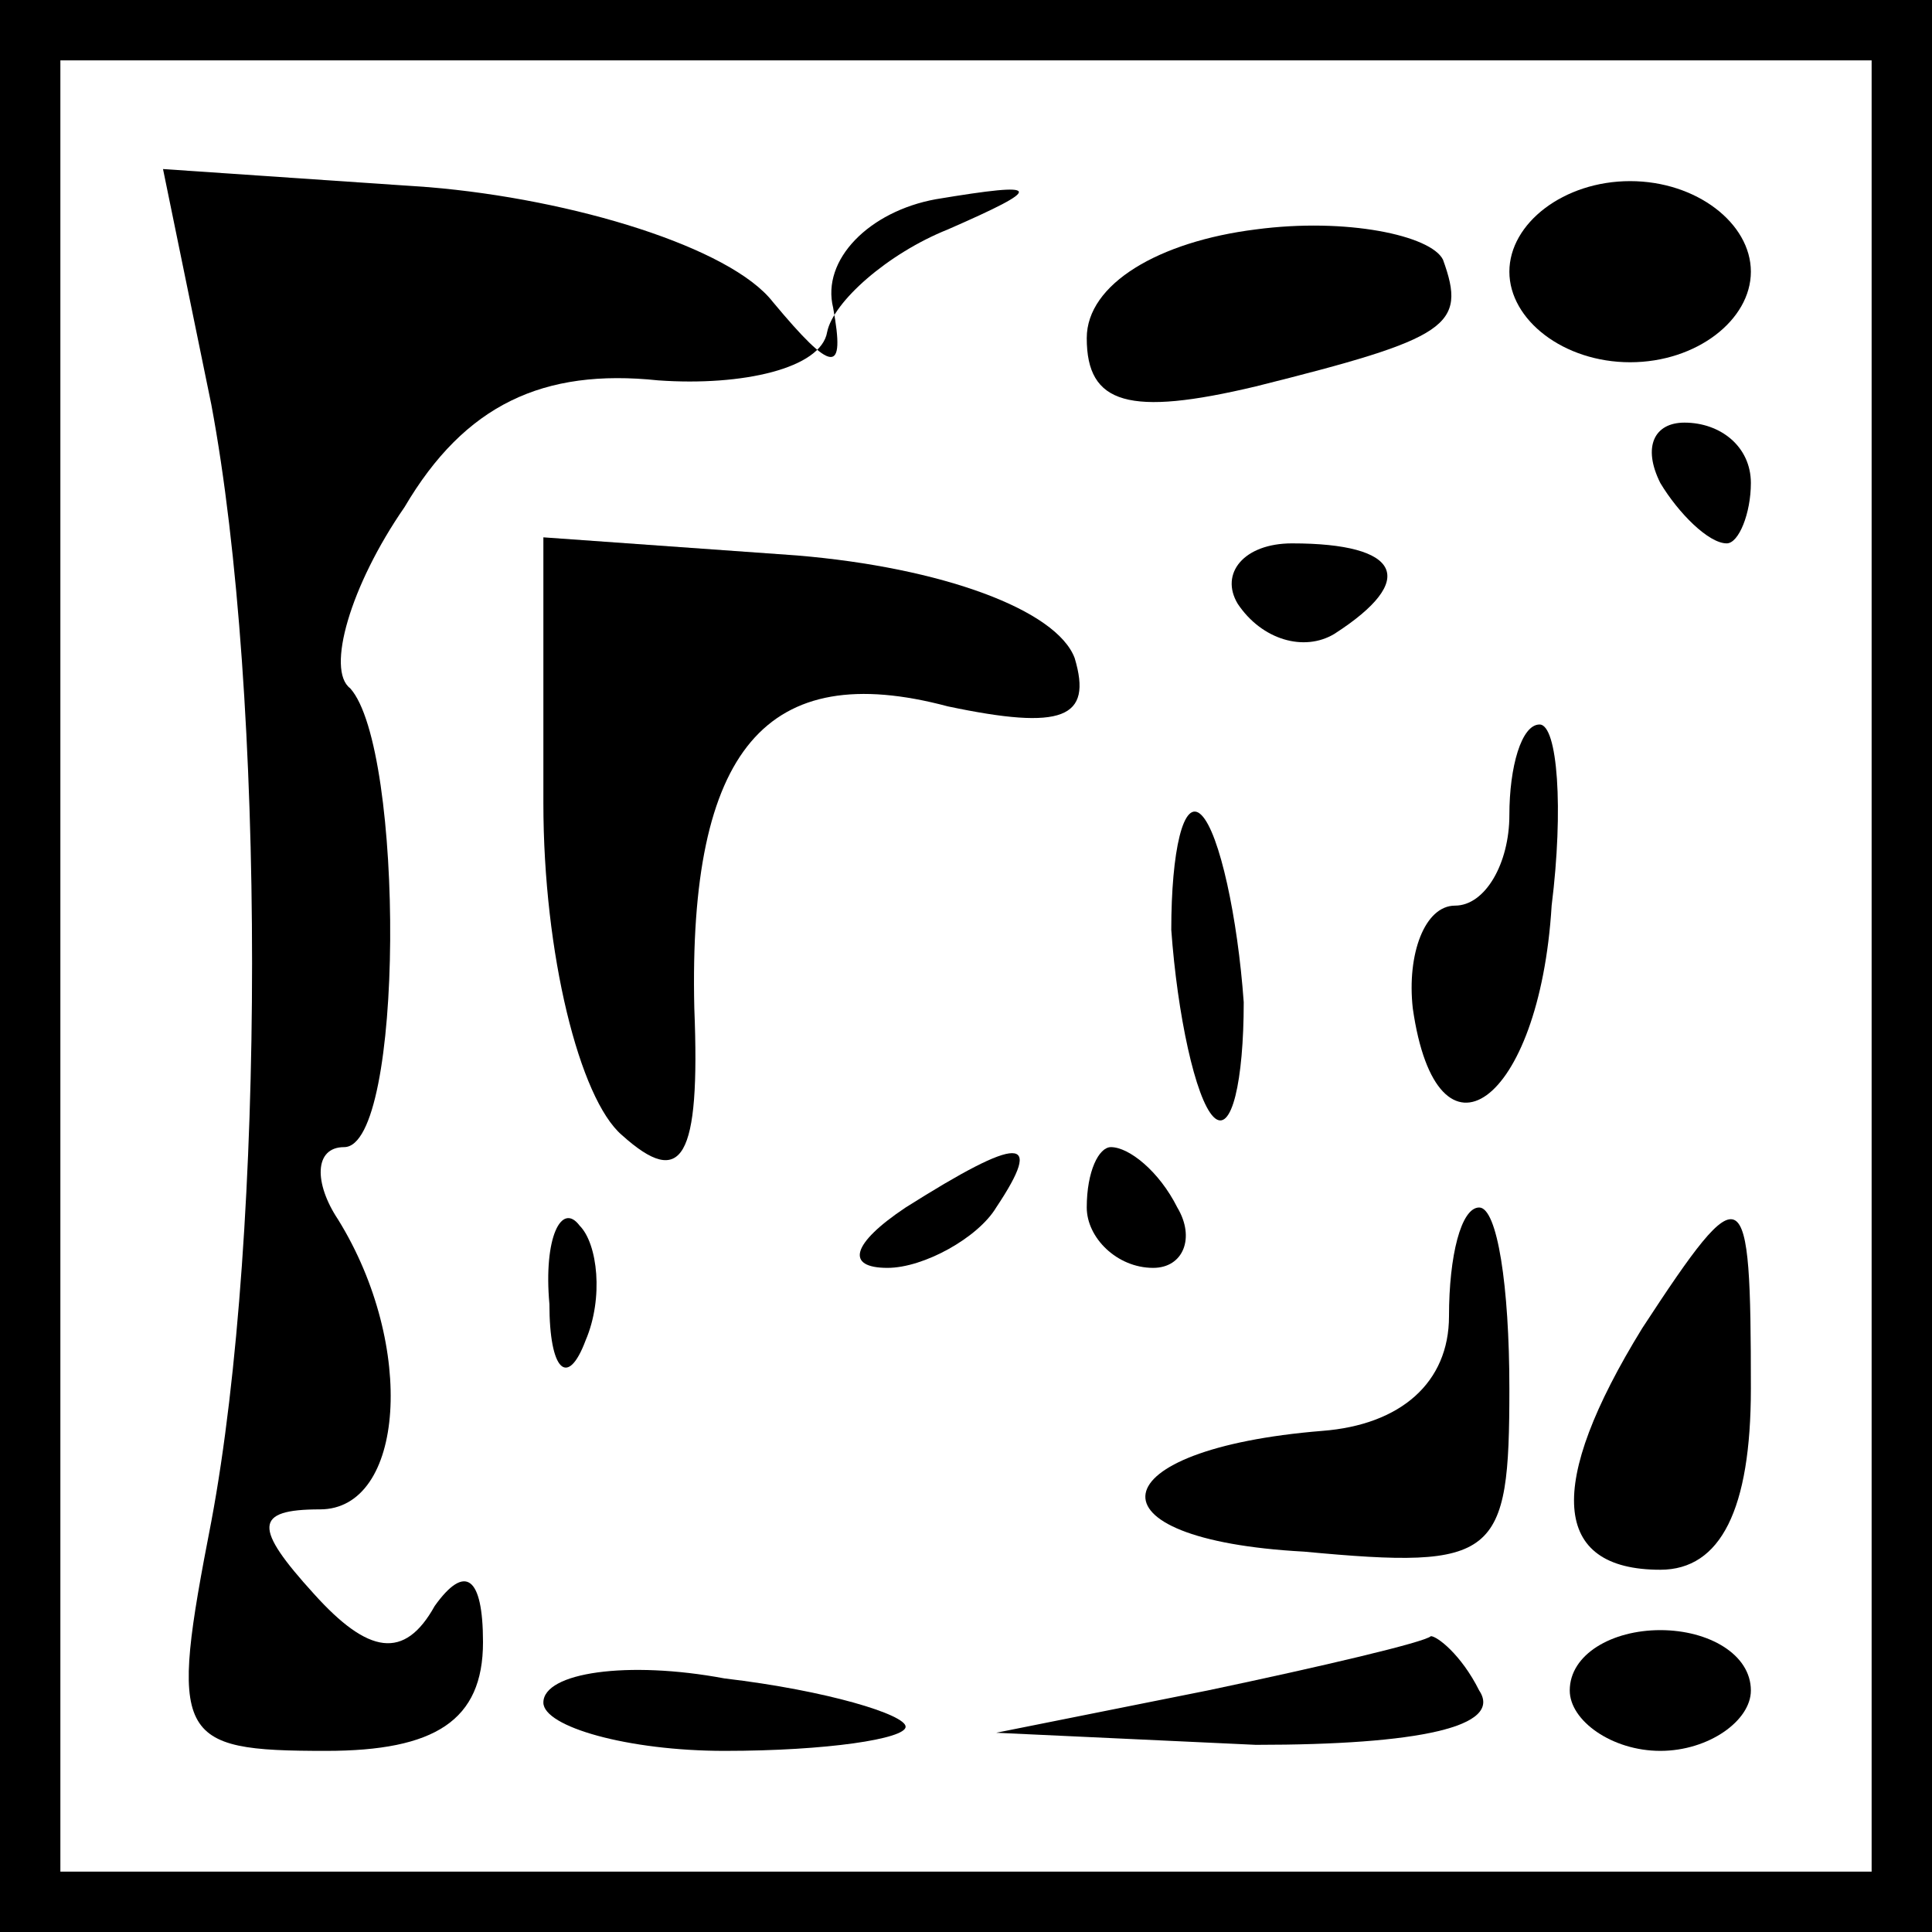 <?xml version="1.0" standalone="no"?>
<!DOCTYPE svg PUBLIC "-//W3C//DTD SVG 20010904//EN"
 "http://www.w3.org/TR/2001/REC-SVG-20010904/DTD/svg10.dtd">
<svg version="1.0" xmlns="http://www.w3.org/2000/svg"
 width="32pt" height="32pt" viewBox="0 0 32 32"
 preserveAspectRatio="xMidYMid meet">
<rect x="0" y="0" width="32" height="32" fill="#808080" stroke="none"/>
<g transform="translate(0,32) scale(0.1,-0.1)"
fill="#000000" stroke="none">
<path fill="#000000" stroke="none" d="M0 160 l0 -160 160 0 160 0 0 160 0
160 -160 0 -160 0 0 -160z"/>
<path fill="#ffffff" stroke="none" d="M310 160 l0 -150 -150 0 -150 0 0 150
0 150 150 0 150 0 0 -150z"/>
<path fill="#000000" stroke="none" d="M35 253 c9 -48 9 -137 0 -185 -7 -36
-6 -38 19 -38 18 0 26 5 26 18 0 11 -3 13 -8 6 -5 -9 -11 -8 -20 2 -10 11 -10
14 1 14 14 0 16 27 3 48 -4 6 -4 12 1 12 10 0 10 66 1 76 -4 3 0 17 9 30 10
17 23 23 42 21 14 -1 27 2 28 8 1 5 10 13 20 17 16 7 16 8 -2 5 -11 -2 -19
-10 -17 -18 2 -11 0 -11 -10 1 -7 9 -33 17 -57 19 l-44 3 8 -39z"/>
<path fill="#000000" stroke="none" d="M208 282 c-16 -2 -28 -9 -28 -18 0 -11
7 -13 28 -8 32 8 35 10 31 21 -2 4 -16 7 -31 5z"/>
<path fill="#000000" stroke="none" d="M250 275 c0 -8 9 -15 20 -15 11 0 20 7
20 15 0 8 -9 15 -20 15 -11 0 -20 -7 -20 -15z"/>
<path fill="#000000" stroke="none" d="M275 240 c3 -5 8 -10 11 -10 2 0 4 5 4
10 0 6 -5 10 -11 10 -5 0 -7 -4 -4 -10z"/>
<path fill="#000000" stroke="none" d="M90 187 c0 -25 6 -49 13 -55 10 -9 13
-4 12 21 -1 43 12 58 42 50 19 -4 24 -2 21 8 -3 8 -22 15 -46 17 l-42 3 0 -44z"/>
<path fill="#000000" stroke="none" d="M205 220 c4 -6 11 -8 16 -5 14 9 11 15
-7 15 -8 0 -12 -5 -9 -10z"/>
<path fill="#000000" stroke="none" d="M250 185 c0 -8 -4 -15 -9 -15 -5 0 -8
-8 -7 -17 4 -28 21 -16 23 17 2 16 1 30 -2 30 -3 0 -5 -7 -5 -15z"/>
<path fill="#000000" stroke="none" d="M194 166 c1 -14 4 -28 7 -31 3 -3 5 6
5 19 -1 14 -4 28 -7 31 -3 3 -5 -6 -5 -19z"/>
<path fill="#000000" stroke="none" d="M150 120 c-9 -6 -10 -10 -3 -10 6 0 15
5 18 10 8 12 4 12 -15 0z"/>
<path fill="#000000" stroke="none" d="M180 120 c0 -5 5 -10 11 -10 5 0 7 5 4
10 -3 6 -8 10 -11 10 -2 0 -4 -4 -4 -10z"/>
<path fill="#000000" stroke="none" d="M91 104 c0 -11 3 -14 6 -6 3 7 2 16 -1
19 -3 4 -6 -2 -5 -13z"/>
<path fill="#000000" stroke="none" d="M240 102 c0 -11 -8 -18 -21 -19 -37 -3
-40 -18 -3 -20 32 -3 34 -1 34 27 0 17 -2 30 -5 30 -3 0 -5 -8 -5 -18z"/>
<path fill="#000000" stroke="none" d="M272 100 c-16 -26 -15 -40 3 -40 10 0
15 10 15 30 0 35 -1 36 -18 10z"/>
<path fill="#000000" stroke="none" d="M90 38 c0 -4 14 -8 30 -8 17 0 30 2 30
4 0 2 -13 6 -30 8 -16 3 -30 1 -30 -4z"/>
<path fill="#000000" stroke="none" d="M200 40 l-35 -7 43 -2 c27 0 41 3 37 9
-3 6 -7 9 -8 9 -1 -1 -18 -5 -37 -9z"/>
<path fill="#000000" stroke="none" d="M260 40 c0 -5 7 -10 15 -10 8 0 15 5
15 10 0 6 -7 10 -15 10 -8 0 -15 -4 -15 -10z"/>
</g>
</svg>

